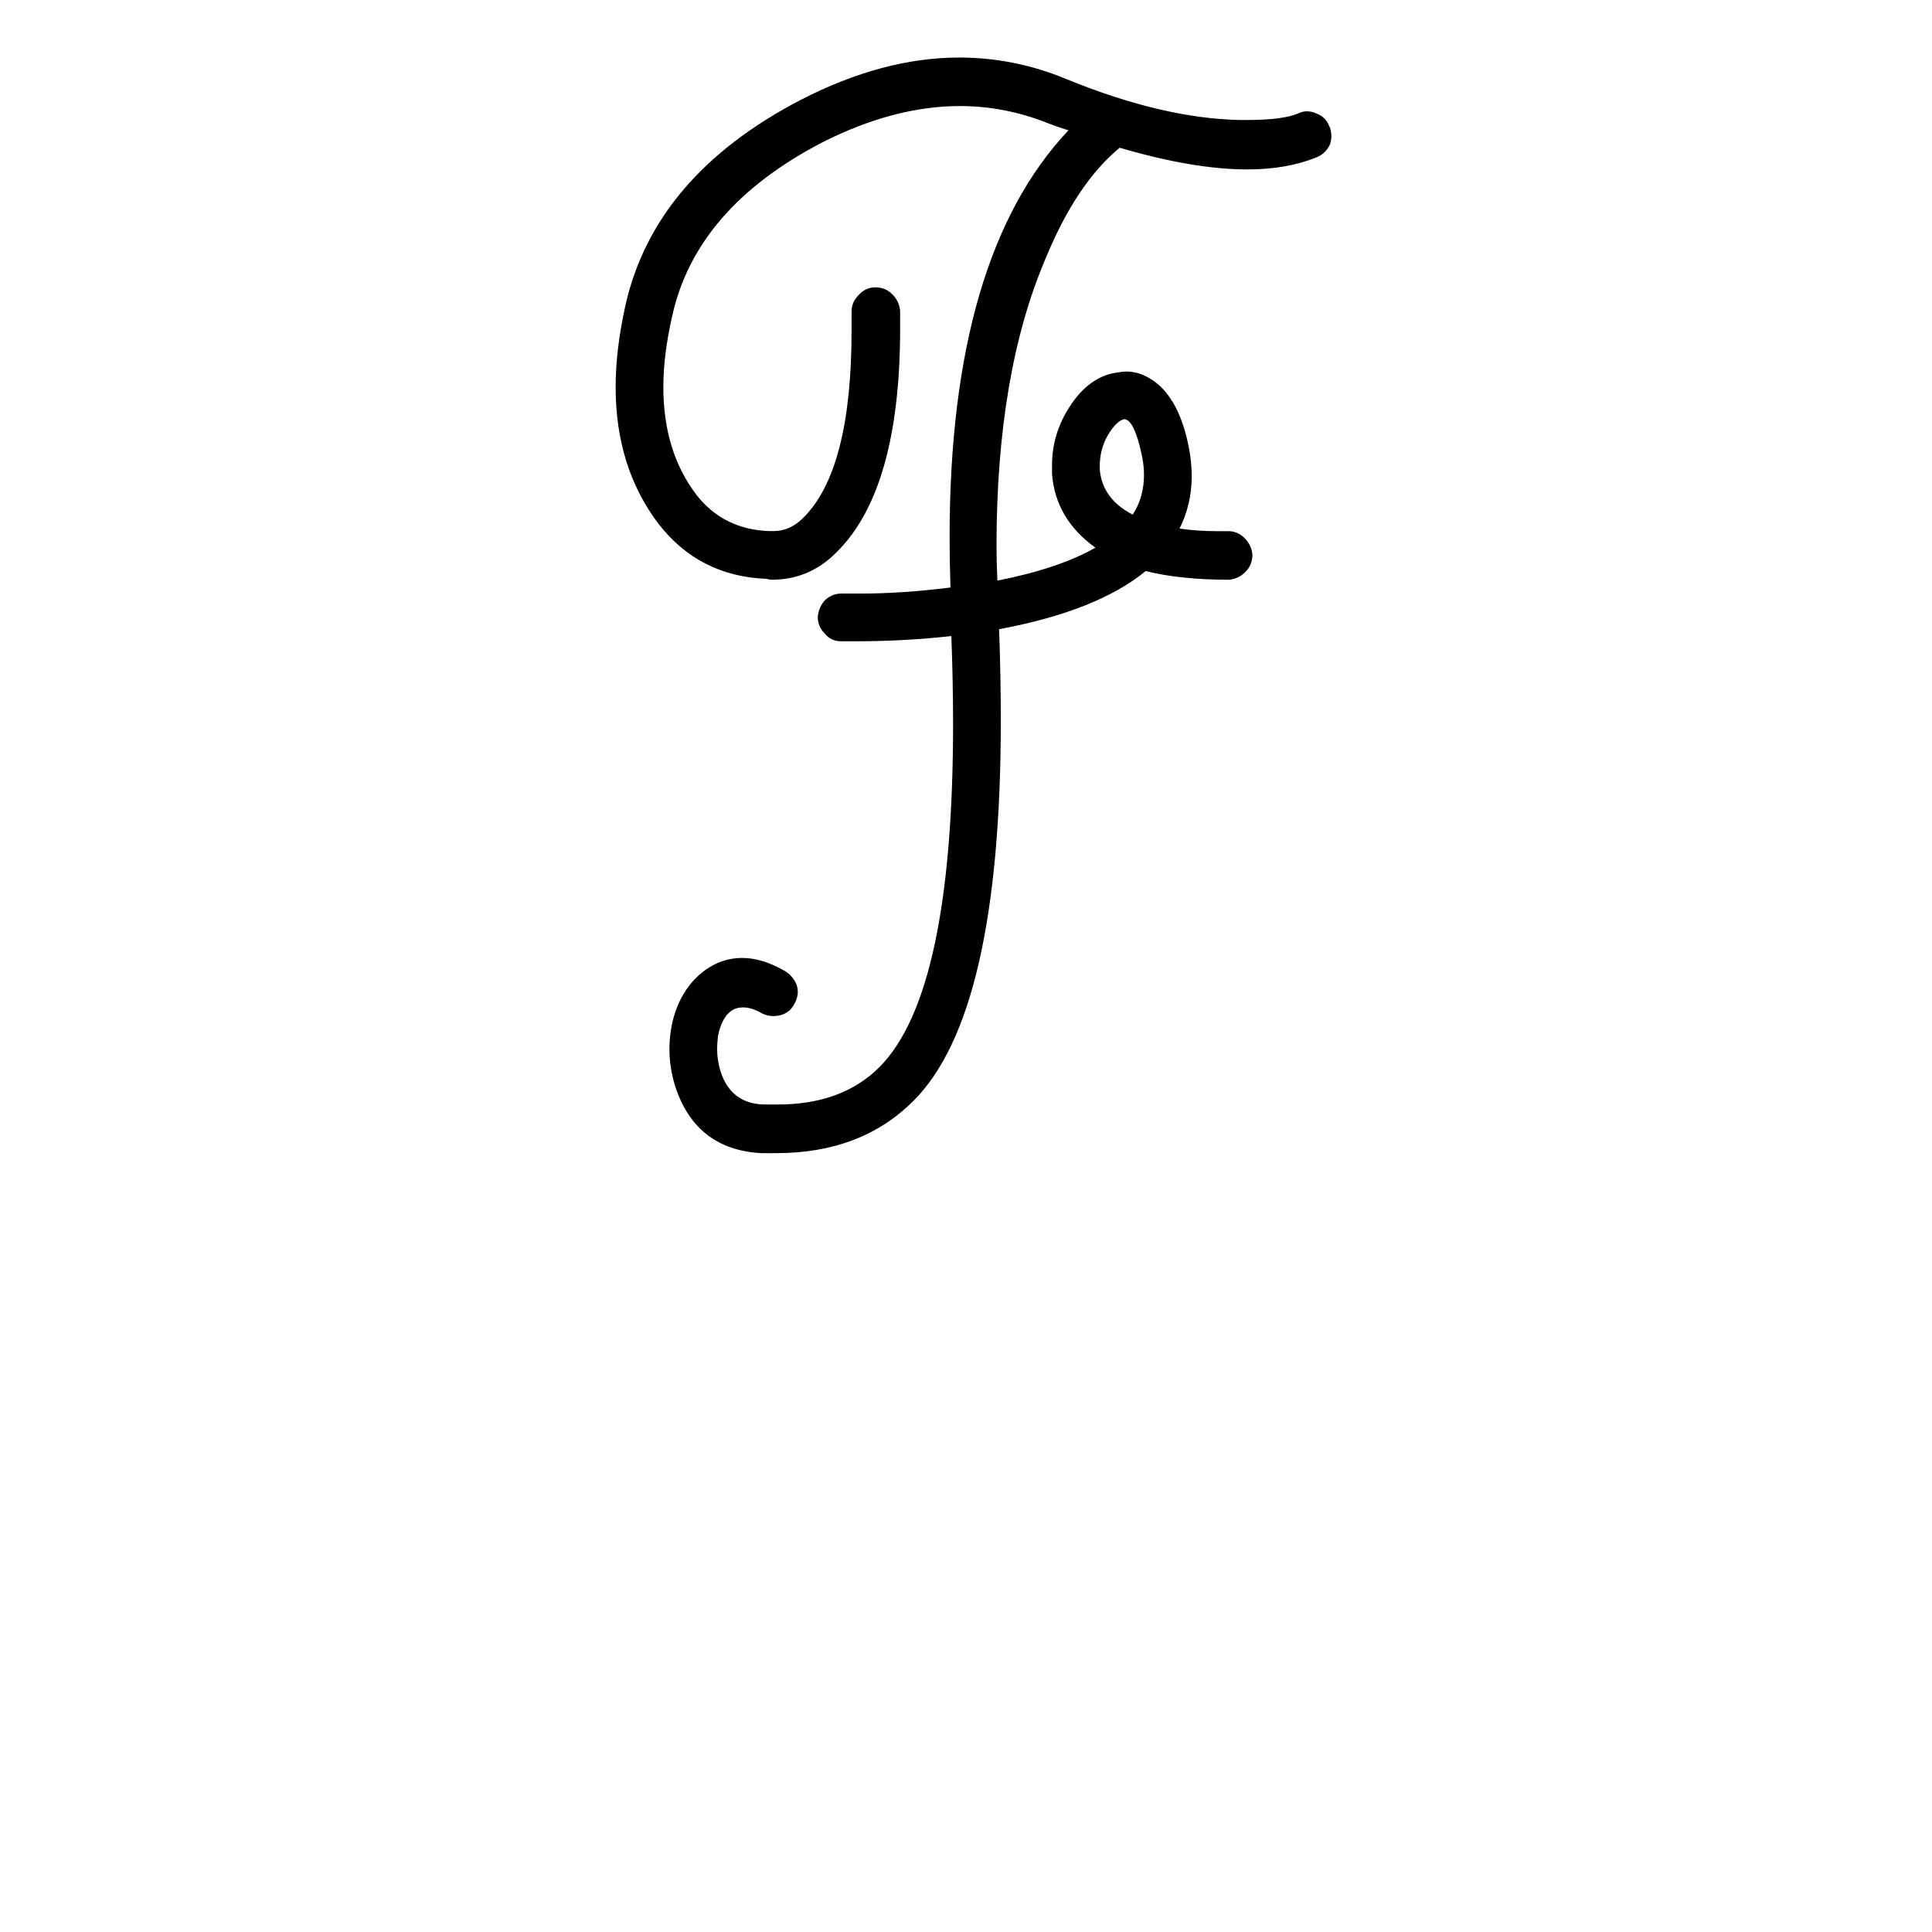 <?xml version="1.0" encoding="UTF-8" standalone="no"?>
<!-- Created with Inkscape (http://www.inkscape.org/) -->

<svg
   xmlns:dc="http://purl.org/dc/elements/1.1/"
   xmlns:cc="http://creativecommons.org/ns#"
   xmlns:rdf="http://www.w3.org/1999/02/22-rdf-syntax-ns#"
   xmlns:svg="http://www.w3.org/2000/svg"
   xmlns="http://www.w3.org/2000/svg"
   xmlns:sodipodi="http://sodipodi.sourceforge.net/DTD/sodipodi-0.dtd"
   xmlns:inkscape="http://www.inkscape.org/namespaces/inkscape"
   width="55mm"
   height="55mm"
   viewBox="0 0 55 55"
   version="1.1"
   id="svg8"
   inkscape:version="0.91 r13725"
   sodipodi:docname="upper-f.svg">
  <defs
     id="defs2" />
  <sodipodi:namedview
     id="base"
     pagecolor="#ffffff"
     bordercolor="#666666"
     borderopacity="1.0"
     inkscape:pageopacity="0.0"
     inkscape:pageshadow="2"
     inkscape:zoom="1.4"
     inkscape:cx="-72.983922"
     inkscape:cy="43.63747"
     inkscape:document-units="mm"
     inkscape:current-layer="layer1"
     showgrid="false"
     inkscape:window-width="1440"
     inkscape:window-height="800"
     inkscape:window-x="0"
     inkscape:window-y="1"
     inkscape:window-maximized="1" />
  <g
     inkscape:label="Calque 1"
     inkscape:groupmode="layer"
     id="layer1"
     transform="translate(0,-242)">
    <g
       style="font-style:normal;font-variant:normal;font-weight:normal;font-stretch:normal;font-size:63.5px;line-height:125%;font-family:Graphecrit;-inkscape-font-specification:Graphecrit;letter-spacing:0px;word-spacing:0px;fill:#000000;fill-opacity:1;stroke:none;stroke-width:1px;stroke-linecap:butt;stroke-linejoin:miter;stroke-opacity:1"
       id="text6642">
      <path
         d="m 31.999,253.934 q -0.222,0.049 -0.469,0.469 -0.222,0.395 -0.222,0.864 l 0,0.099 q 0.074,0.84 0.938,1.284 0.321,-0.494 0.321,-1.136 0,-0.222 -0.049,-0.494 -0.222,-1.087 -0.519,-1.087 z m 5.853,-8.322 q 0.049,0.123 0.049,0.272 0,0.123 -0.049,0.247 -0.123,0.247 -0.37,0.346 -0.84,0.346 -1.976,0.346 -1.531,0 -3.63,-0.617 -1.235,1.012 -2.124,3.186 -1.383,3.26 -1.383,8.149 0,0.494 0.025,0.988 1.753,-0.346 2.79,-0.938 -1.136,-0.815 -1.235,-2.099 l 0,-0.247 q 0,-0.889 0.494,-1.655 0.568,-0.889 1.383,-0.988 0.123,-0.025 0.247,-0.025 0.37,0 0.741,0.247 0.766,0.519 1.037,1.951 0.074,0.395 0.074,0.79 0,0.79 -0.346,1.482 0.494,0.074 1.062,0.074 l 0.321,0 q 0.272,0 0.469,0.198 0.198,0.198 0.222,0.469 0,0.296 -0.198,0.494 -0.198,0.198 -0.469,0.222 -1.383,0 -2.371,-0.247 -1.383,1.136 -4.173,1.655 0.049,1.358 0.049,2.593 0,8.371 -2.494,10.841 -1.482,1.482 -3.902,1.482 l -0.42,0 q -1.852,-0.099 -2.445,-1.877 -0.173,-0.543 -0.173,-1.087 0,-0.346 0.074,-0.716 0.198,-0.889 0.79,-1.408 0.543,-0.469 1.21,-0.469 0.568,0 1.21,0.37 0.247,0.148 0.346,0.42 0.025,0.099 0.025,0.173 0,0.173 -0.099,0.346 -0.123,0.247 -0.395,0.321 -0.099,0.025 -0.198,0.025 -0.173,0 -0.321,-0.074 -0.296,-0.173 -0.543,-0.173 -0.222,0 -0.37,0.123 -0.247,0.198 -0.346,0.691 -0.025,0.198 -0.025,0.37 0,0.321 0.099,0.642 0.296,0.914 1.235,0.938 l 0.395,0 q 1.827,0 2.889,-1.062 2.099,-2.099 2.099,-9.779 0,-1.185 -0.049,-2.494 -1.358,0.148 -2.716,0.148 l -0.42,0 q -0.296,0 -0.469,-0.222 -0.198,-0.198 -0.198,-0.469 0.025,-0.296 0.222,-0.494 0.198,-0.173 0.445,-0.173 l 0.543,0 q 1.185,0 2.568,-0.173 -0.025,-0.741 -0.025,-1.432 0,-8.001 3.383,-11.582 -0.074,-0.025 -0.296,-0.099 -0.148,-0.049 -0.272,-0.099 -1.235,-0.494 -2.519,-0.494 -1.877,0 -3.926,1.037 -3.605,1.877 -4.272,4.964 -0.247,1.087 -0.247,2 0,1.827 0.938,3.062 0.766,0.988 2.074,1.037 l 0.123,0 q 0.469,0 0.84,-0.37 1.383,-1.358 1.383,-5.334 l 0,-0.543 q 0,-0.272 0.198,-0.469 0.198,-0.222 0.469,-0.222 l 0.025,0 q 0.272,0 0.469,0.198 0.198,0.198 0.222,0.469 l 0,0.494 q 0,4.618 -1.827,6.396 -0.766,0.766 -1.827,0.766 -0.074,0 -0.148,-0.025 -1.926,-0.074 -3.087,-1.58 -1.21,-1.605 -1.21,-3.877 0,-1.062 0.272,-2.297 0.815,-3.704 4.988,-5.877 2.346,-1.21 4.519,-1.21 1.58,0 3.062,0.617 2.716,1.111 4.914,1.161 l 0.222,0 q 1.037,0 1.482,-0.198 0.099,-0.049 0.222,-0.049 0.148,0 0.296,0.074 0.247,0.099 0.346,0.37 z"
         style="font-size:49.389px"
         id="path6906" />
    </g>
  </g>
</svg>
